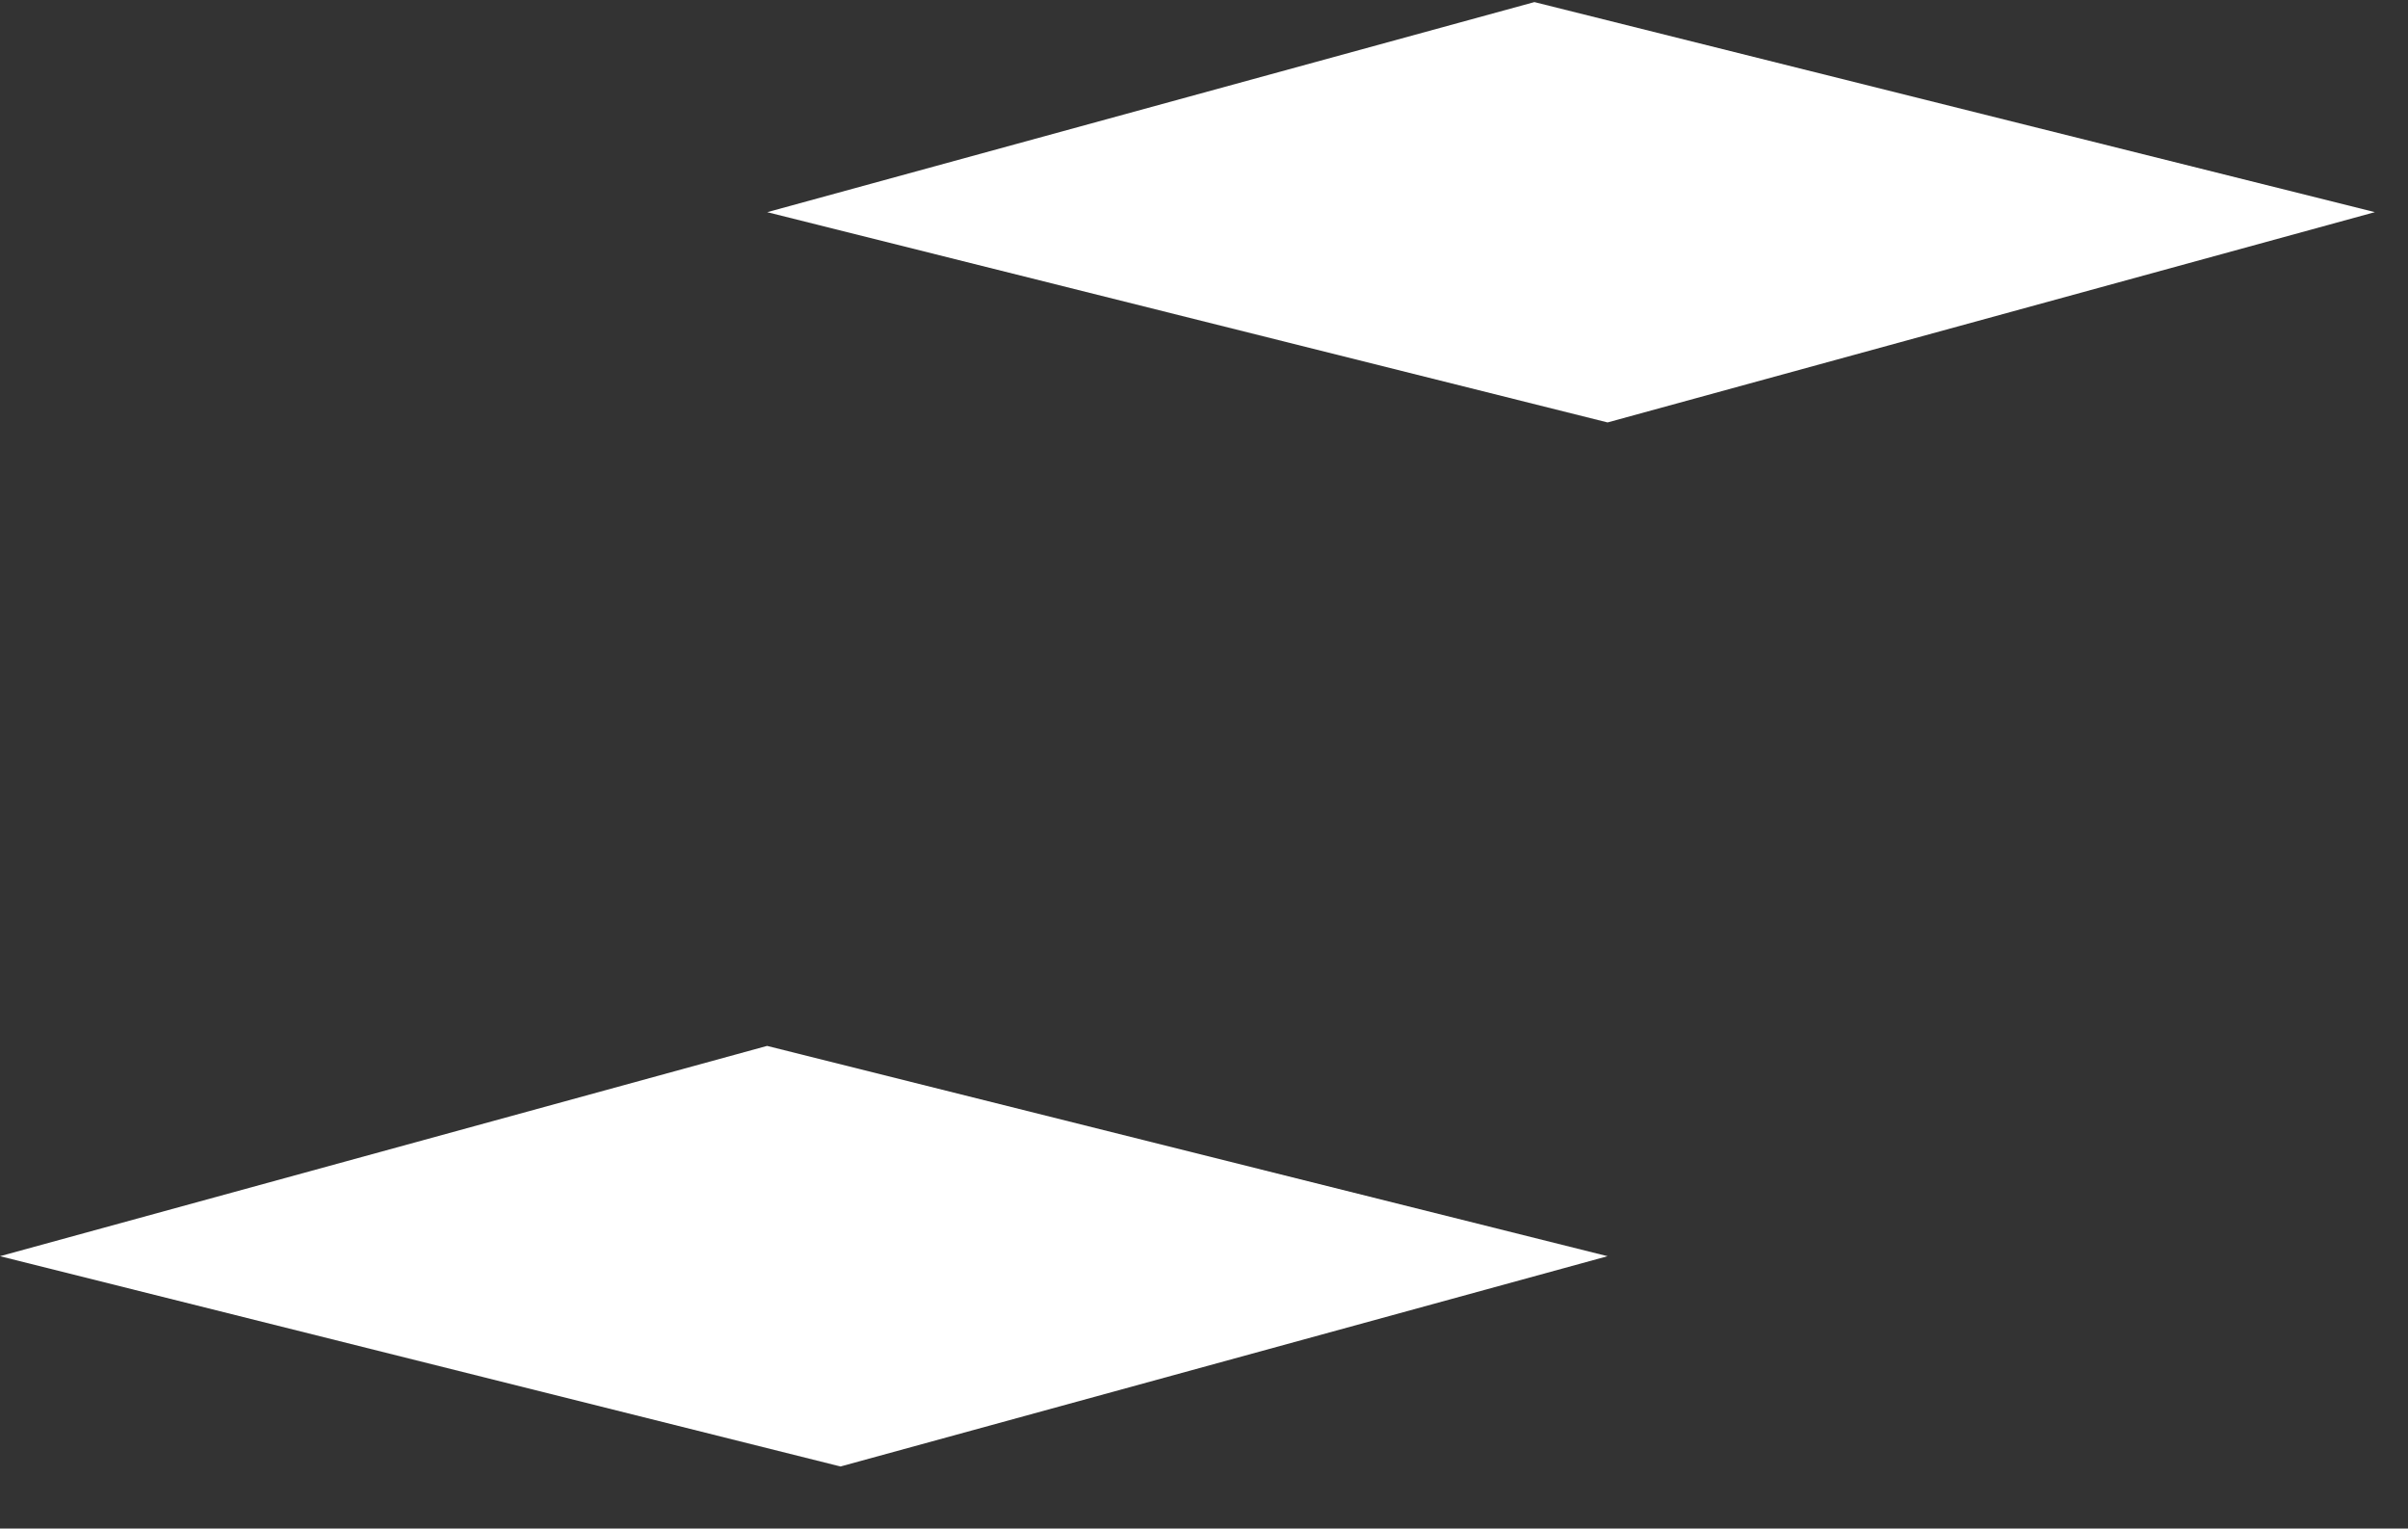 <?xml version="1.0" encoding="UTF-8"?>
<svg id="Layer_2" data-name="Layer 2" xmlns="http://www.w3.org/2000/svg" viewBox="0 0 104 66">
  <rect x="0" y="0" width="104" height="66" fill="#333333" stroke="none"/>
  <g id="Logo">
    <g id="symbol_07_03_0001_01" data-name="symbol 07 03 0001 01">
      <path id="_패스_612" data-name="패스 612" d="m33.13,9.16l36.3,9.08,33.14-9.08L66.27.09l-33.13,9.07Z" fill="#fff"/>
      <path id="_패스_613" data-name="패스 613" d="m0,54.24l36.3,9.08,33.13-9.08-36.3-9.08L0,54.24Z" fill="#fff"/>
      <rect id="_사각형_2" data-name="사각형 2" width="104" height="66" fill="none"/>
    </g>
  </g>
</svg>